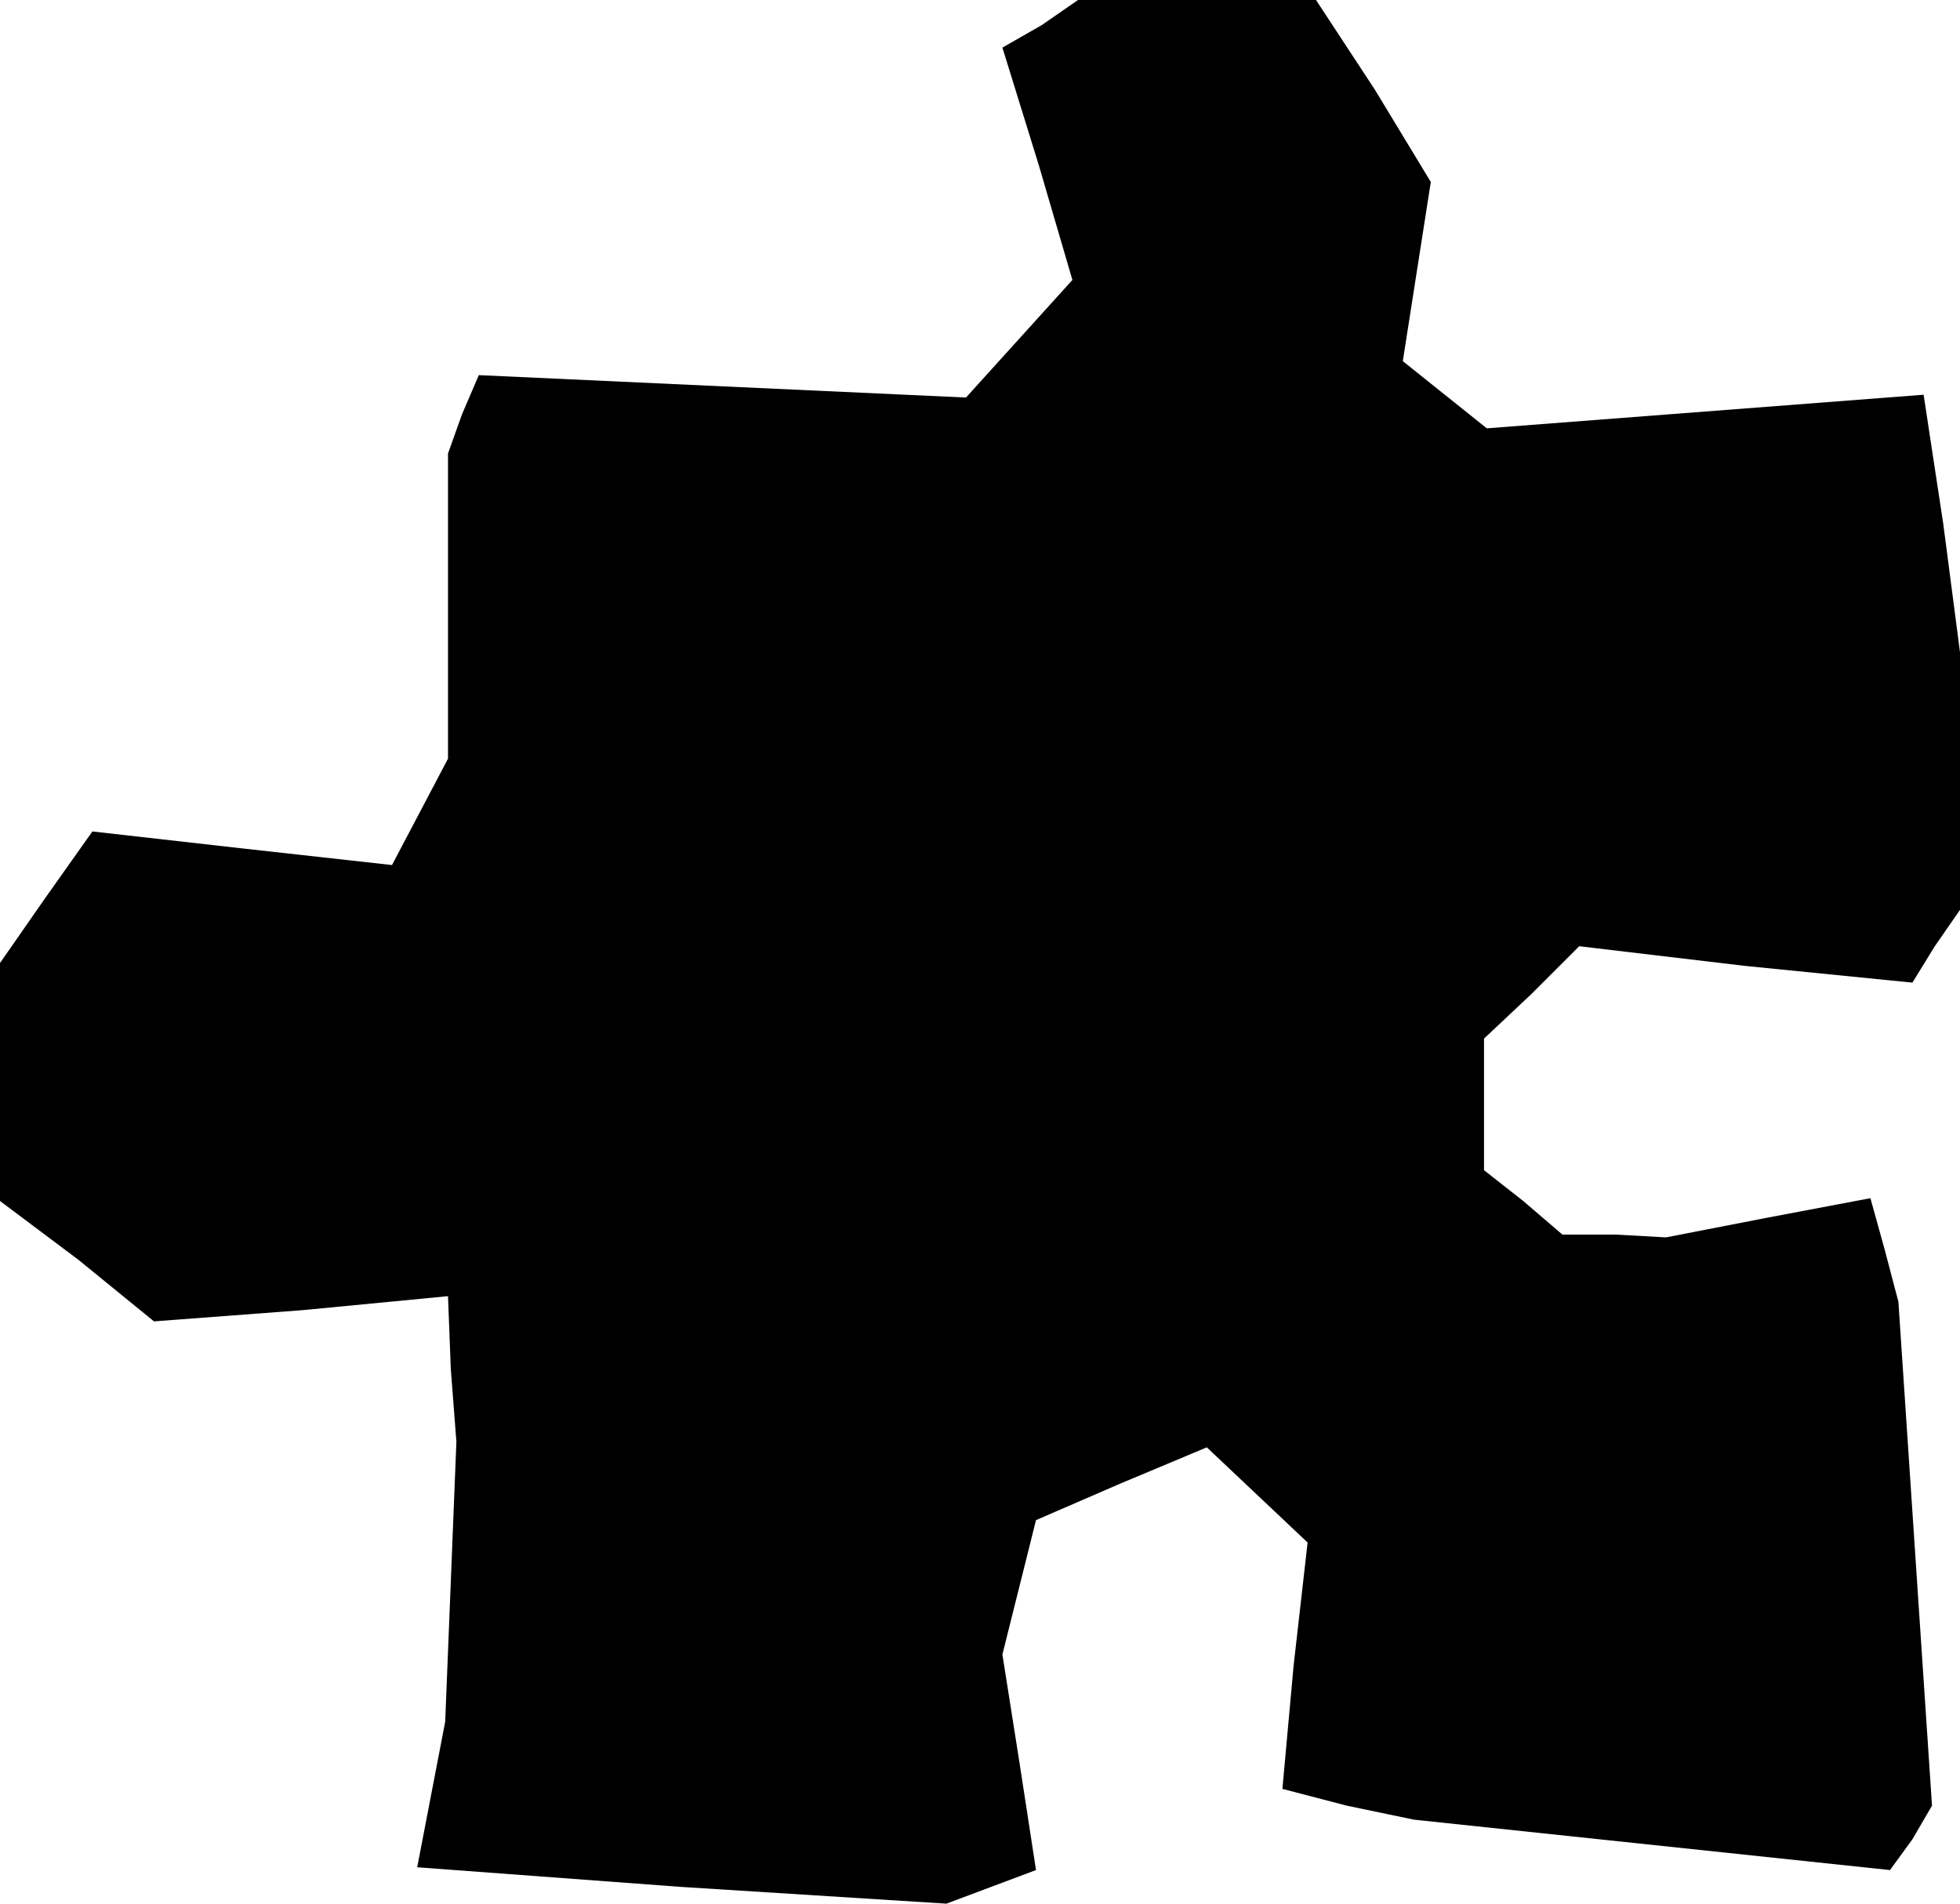 <?xml version="1.0" standalone="no"?>
<!DOCTYPE svg PUBLIC "-//W3C//DTD SVG 20010904//EN"
 "http://www.w3.org/TR/2001/REC-SVG-20010904/DTD/svg10.dtd">
<svg version="1.0" xmlns="http://www.w3.org/2000/svg"
 width="70pt" height="68pt" viewBox="0 0 70 68"
 preserveAspectRatio="xMidYMid meet">
<g transform="translate(0,68) scale(0.1,-0.1)"
fill="#000000" stroke="none">
<path d="M372 671 l-14 -8 13 -42 12 -41 -19 -21 -19 -21 -87 4 -87 4 -6 -14
-5 -14 0 -54 0 -55 -10 -19 -10 -19 -54 6 -53 6 -17 -24 -16 -23 0 -42 0 -43
28 -21 27 -22 53 4 52 5 1 -26 2 -26 -2 -50 -2 -50 -5 -26 -5 -26 94 -7 95 -6
16 6 16 6 -6 39 -6 38 6 24 6 24 30 13 31 13 18 -17 18 -17 -5 -44 -4 -44 23
-6 24 -5 85 -9 85 -9 8 11 7 12 -6 90 -6 90 -5 19 -5 18 -37 -7 -36 -7 -18 1
-19 0 -14 12 -14 11 0 24 0 23 17 16 17 17 59 -7 60 -6 8 13 9 13 0 46 0 46
-6 46 -7 46 -78 -6 -78 -6 -15 12 -15 12 5 32 5 32 -20 33 -21 32 -42 0 -43 0
-13 -9z"/>
</g>
</svg>
